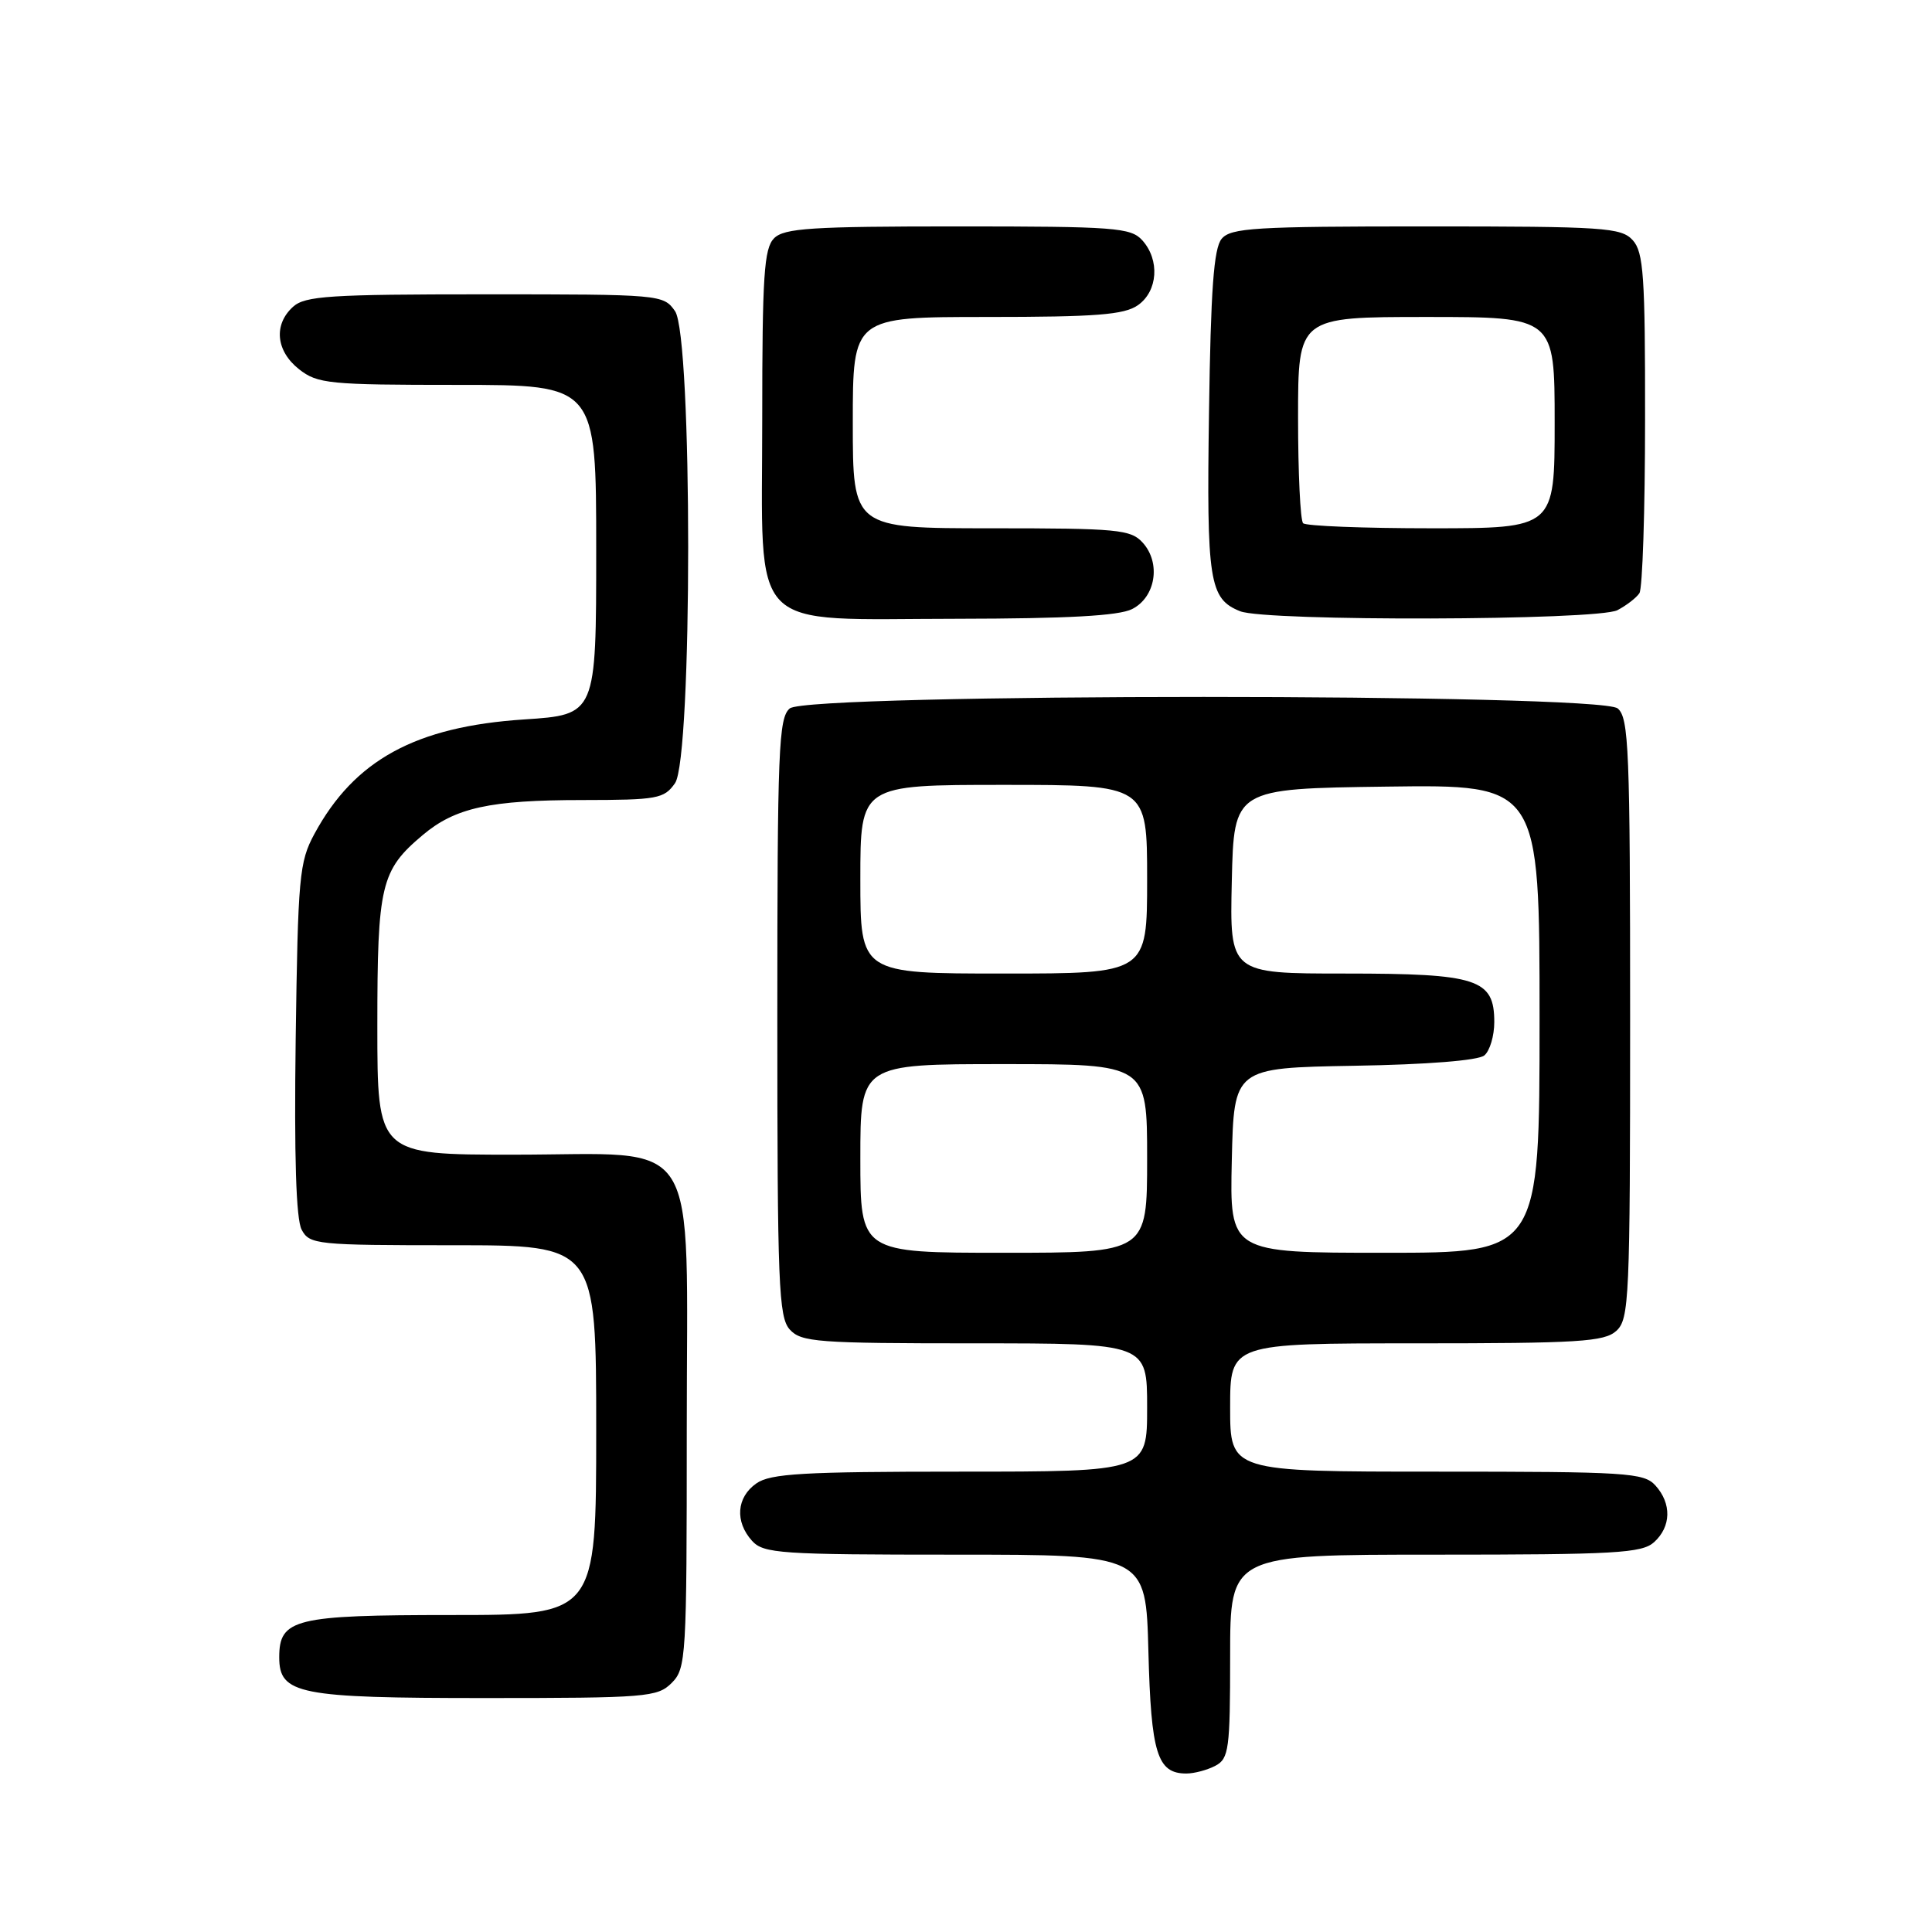 <?xml version="1.0" encoding="UTF-8" standalone="no"?>
<!DOCTYPE svg PUBLIC "-//W3C//DTD SVG 1.1//EN" "http://www.w3.org/Graphics/SVG/1.1/DTD/svg11.dtd" >
<svg xmlns="http://www.w3.org/2000/svg" xmlns:xlink="http://www.w3.org/1999/xlink" version="1.1" viewBox="0 0 256 256">
 <g >
 <path fill="currentColor"
d=" M 161.07 233.96 C 162.83 233.02 163.00 231.75 163.00 219.46 C 163.00 206.00 163.00 206.00 190.17 206.00 C 214.05 206.00 217.56 205.80 219.17 204.35 C 221.45 202.29 221.52 199.23 219.35 196.83 C 217.82 195.14 215.57 195.00 190.35 195.00 C 163.00 195.00 163.00 195.00 163.00 186.50 C 163.00 178.00 163.00 178.00 187.67 178.00 C 209.22 178.00 212.57 177.79 214.17 176.35 C 215.88 174.79 216.00 172.18 216.00 134.97 C 216.00 99.24 215.83 95.11 214.35 93.87 C 211.90 91.84 107.10 91.84 104.65 93.87 C 103.17 95.11 103.00 99.23 103.00 134.79 C 103.00 170.19 103.17 174.53 104.65 176.17 C 106.17 177.84 108.29 178.00 129.15 178.00 C 152.00 178.00 152.00 178.00 152.00 186.50 C 152.00 195.00 152.00 195.00 127.22 195.00 C 106.42 195.00 102.09 195.25 100.22 196.56 C 97.59 198.40 97.35 201.62 99.65 204.17 C 101.18 205.85 103.37 206.00 126.58 206.00 C 151.84 206.00 151.84 206.00 152.17 218.85 C 152.52 232.34 153.34 235.00 157.19 235.00 C 158.26 235.00 160.00 234.53 161.07 233.96 Z  M 89.00 223.00 C 90.92 221.08 91.00 219.67 91.00 189.45 C 91.00 149.40 93.26 153.00 68.05 153.00 C 50.00 153.00 50.00 153.00 50.00 135.95 C 50.00 117.26 50.46 115.32 56.00 110.66 C 60.31 107.02 64.92 106.01 77.19 106.01 C 87.11 106.00 88.00 105.84 89.44 103.78 C 91.77 100.46 91.77 44.54 89.44 41.22 C 87.91 39.03 87.54 39.00 64.27 39.00 C 43.70 39.00 40.42 39.21 38.83 40.65 C 36.22 43.01 36.56 46.51 39.63 48.93 C 42.08 50.85 43.57 51.00 60.63 51.00 C 79.00 51.00 79.00 51.00 79.00 72.85 C 79.00 94.70 79.00 94.70 69.45 95.33 C 55.08 96.27 46.96 100.70 41.66 110.50 C 39.65 114.21 39.48 116.15 39.18 137.69 C 38.97 153.24 39.23 161.56 39.97 162.94 C 41.02 164.91 41.92 165.00 60.04 165.00 C 79.00 165.00 79.00 165.00 79.00 189.50 C 79.00 214.00 79.00 214.00 59.83 214.00 C 39.05 214.00 37.00 214.50 37.00 219.60 C 37.00 224.49 39.56 225.00 64.22 225.00 C 85.67 225.00 87.12 224.88 89.00 223.00 Z  M 150.00 80.71 C 153.13 79.14 153.86 74.61 151.42 71.91 C 149.84 70.16 148.14 70.00 131.35 70.00 C 113.00 70.00 113.00 70.00 113.00 56.00 C 113.00 42.00 113.00 42.00 130.78 42.00 C 145.25 42.00 148.97 41.71 150.78 40.44 C 153.43 38.58 153.71 34.44 151.35 31.83 C 149.83 30.16 147.71 30.00 126.92 30.00 C 107.55 30.00 103.91 30.23 102.57 31.57 C 101.24 32.91 101.00 36.51 101.00 55.50 C 101.00 84.36 98.70 82.01 126.88 81.99 C 141.43 81.97 148.24 81.60 150.00 80.71 Z  M 214.32 80.85 C 215.52 80.22 216.83 79.21 217.23 78.60 C 217.64 78.00 217.98 67.64 217.98 55.58 C 218.00 36.57 217.78 33.41 216.35 31.83 C 214.82 30.15 212.62 30.00 188.97 30.00 C 166.28 30.00 163.08 30.19 161.87 31.65 C 160.83 32.91 160.43 38.38 160.20 54.61 C 159.87 77.05 160.23 79.35 164.32 80.99 C 167.70 82.36 211.70 82.23 214.32 80.85 Z  M 114.00 153.50 C 114.00 141.00 114.00 141.00 133.00 141.00 C 152.00 141.00 152.00 141.00 152.00 153.50 C 152.00 166.00 152.00 166.00 133.00 166.00 C 114.00 166.00 114.00 166.00 114.00 153.50 Z  M 163.22 153.75 C 163.50 141.50 163.50 141.50 179.43 141.22 C 189.10 141.06 195.88 140.52 196.68 139.85 C 197.41 139.25 198.00 137.26 198.00 135.43 C 198.00 129.72 195.80 129.00 178.25 129.00 C 162.94 129.00 162.94 129.00 163.22 116.75 C 163.50 104.50 163.50 104.50 183.75 104.23 C 204.00 103.96 204.00 103.96 204.00 134.98 C 204.00 166.00 204.00 166.00 183.47 166.00 C 162.94 166.00 162.94 166.00 163.22 153.75 Z  M 114.00 116.50 C 114.00 104.00 114.00 104.00 133.00 104.00 C 152.00 104.00 152.00 104.00 152.00 116.50 C 152.00 129.00 152.00 129.00 133.00 129.00 C 114.00 129.00 114.00 129.00 114.00 116.50 Z  M 172.67 69.33 C 172.30 68.97 172.00 62.67 172.00 55.33 C 172.00 42.00 172.00 42.00 189.00 42.00 C 206.00 42.00 206.00 42.00 206.00 56.00 C 206.00 70.00 206.00 70.00 189.67 70.00 C 180.68 70.00 173.03 69.70 172.67 69.33 Z "/>
</g>
</svg>